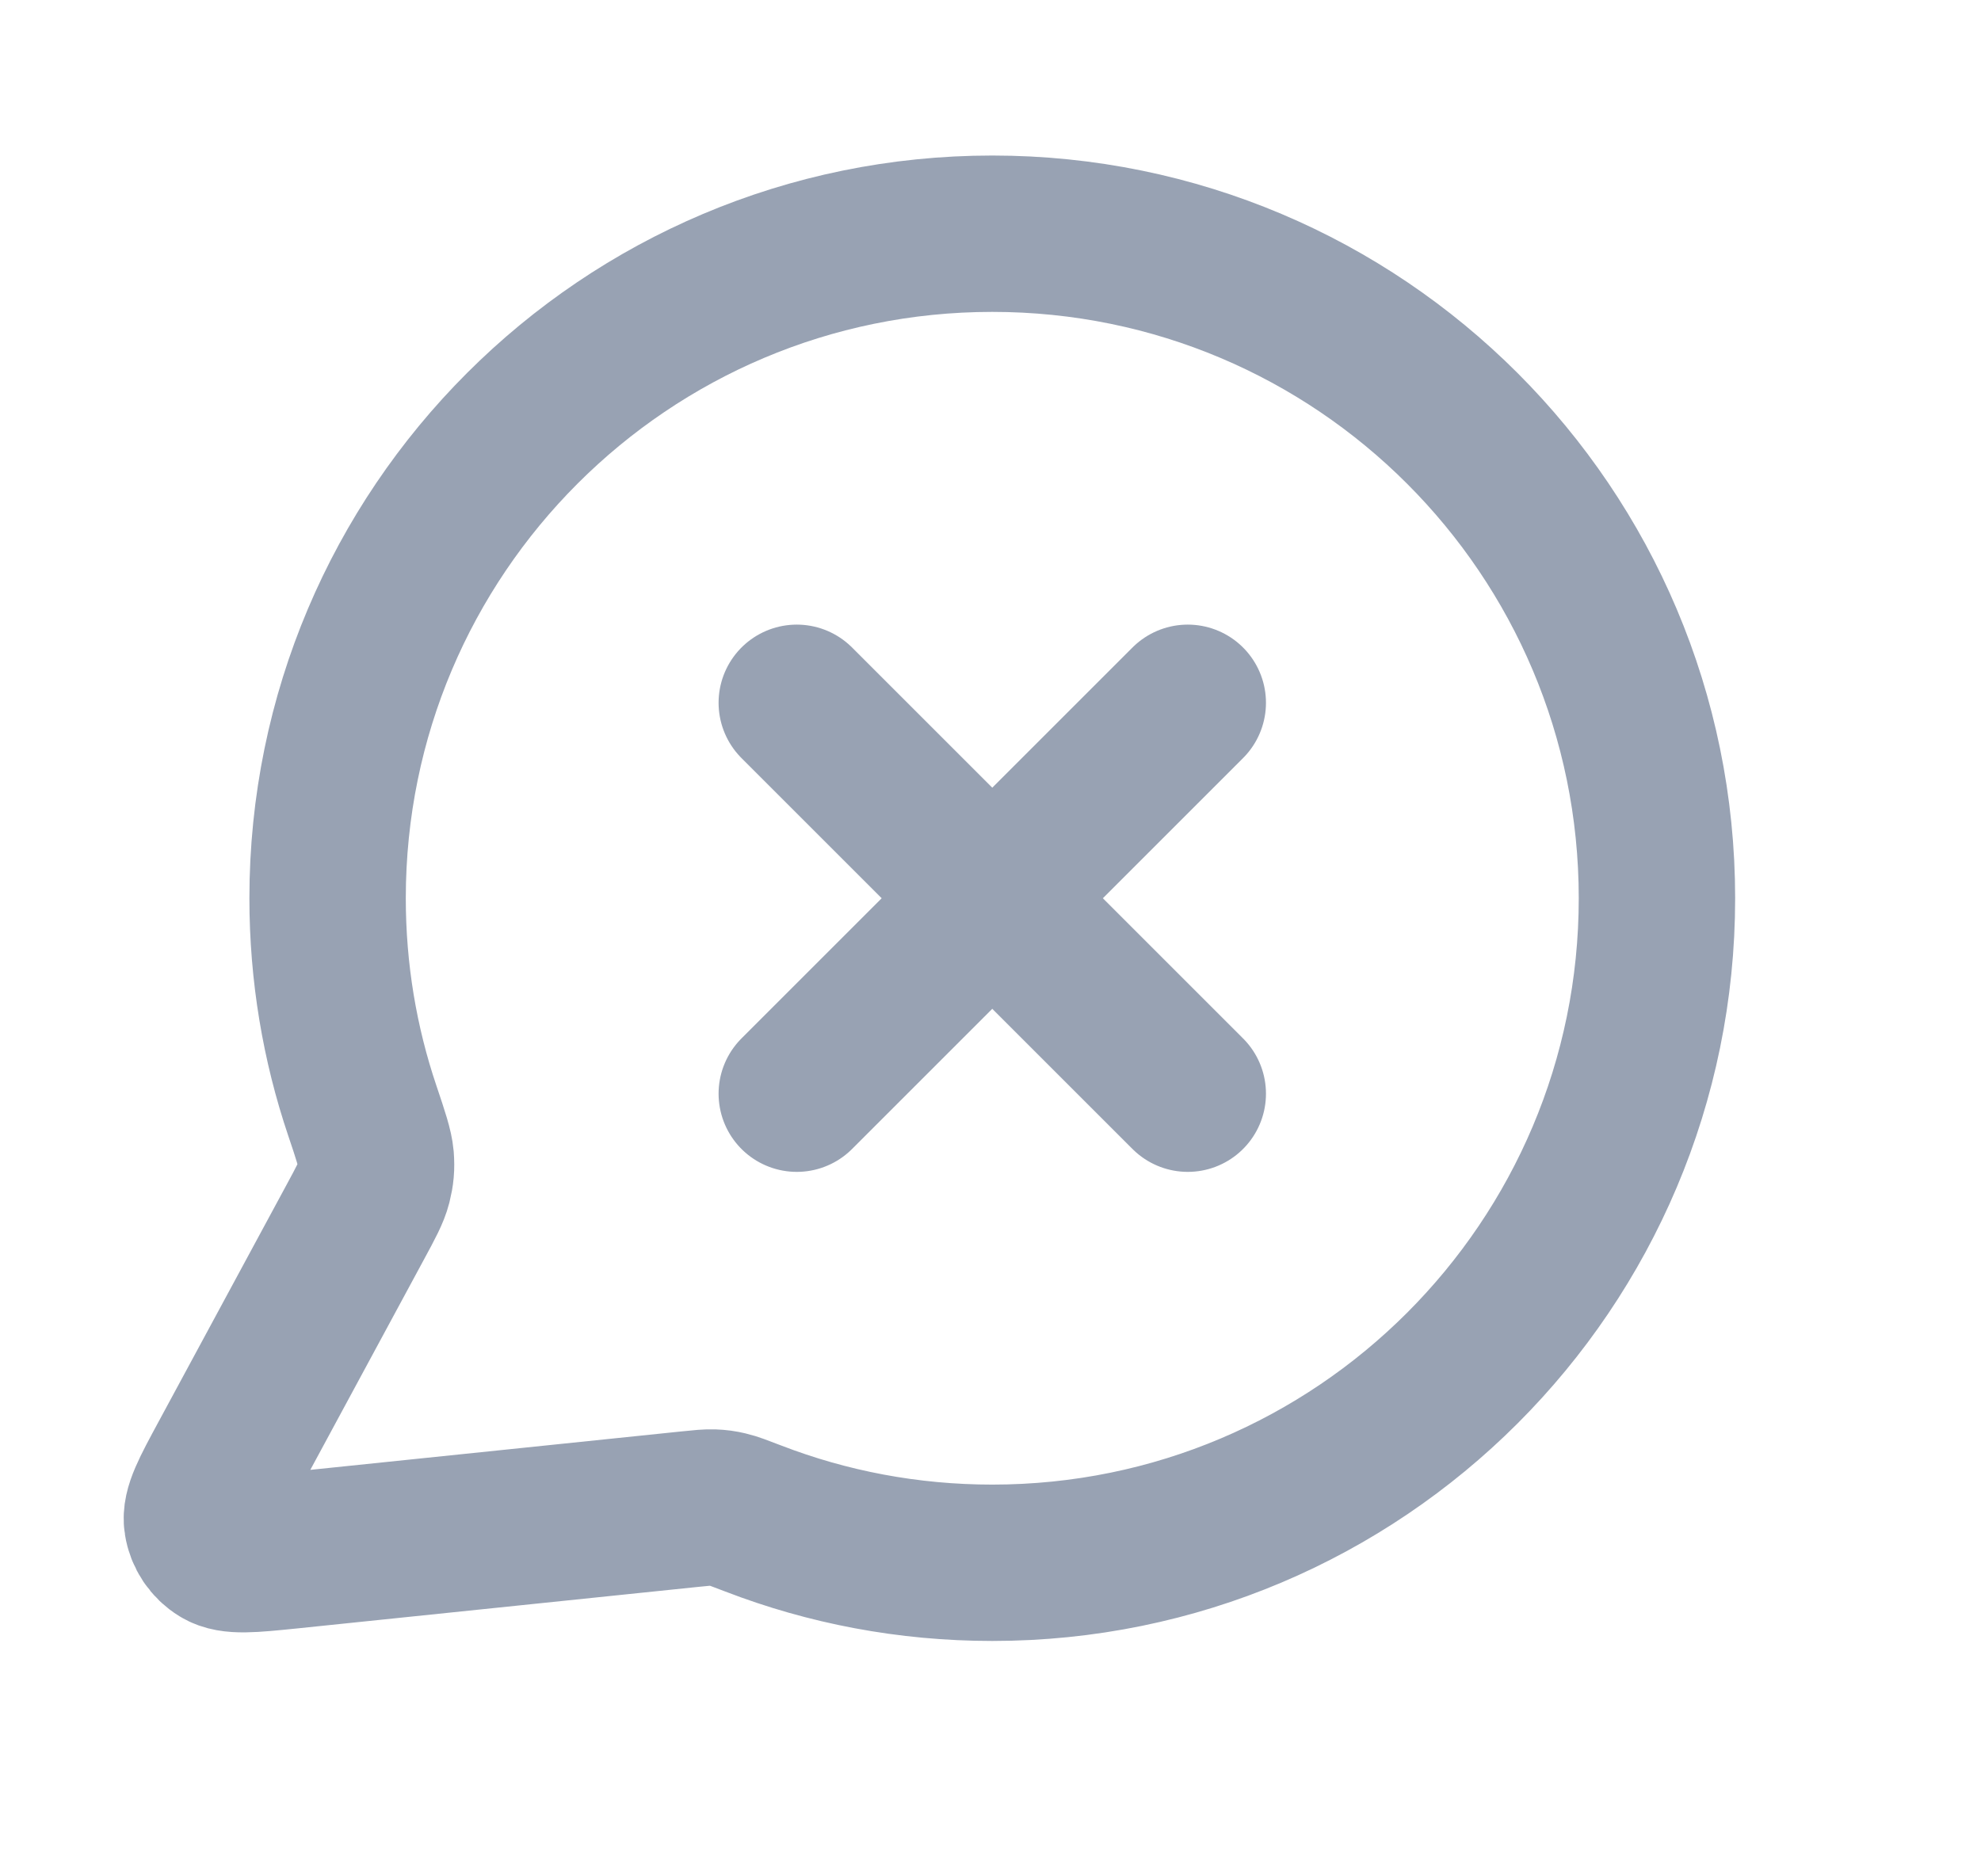 <svg width="19" height="18" viewBox="0 0 19 18" fill="none" xmlns="http://www.w3.org/2000/svg">
<path d="M7.642 6.742L11.392 10.492M11.392 6.742L7.642 10.492M9.517 14.992C13.038 14.992 15.892 12.138 15.892 8.617C15.892 5.096 13.038 2.242 9.517 2.242C5.996 2.242 3.142 5.096 3.142 8.617C3.142 9.33 3.259 10.015 3.475 10.655C3.556 10.895 3.596 11.016 3.604 11.108C3.611 11.2 3.605 11.264 3.583 11.352C3.56 11.442 3.509 11.536 3.408 11.723L2.182 13.993C2.007 14.317 1.919 14.479 1.939 14.604C1.956 14.713 2.02 14.809 2.114 14.866C2.222 14.932 2.405 14.913 2.771 14.876L6.612 14.478C6.728 14.466 6.786 14.46 6.839 14.462C6.892 14.464 6.928 14.469 6.979 14.481C7.031 14.493 7.096 14.518 7.226 14.568C7.937 14.842 8.709 14.992 9.517 14.992Z" stroke="#98A2B3" stroke-width="1.5" stroke-linecap="round" stroke-linejoin="round"/>
</svg>
